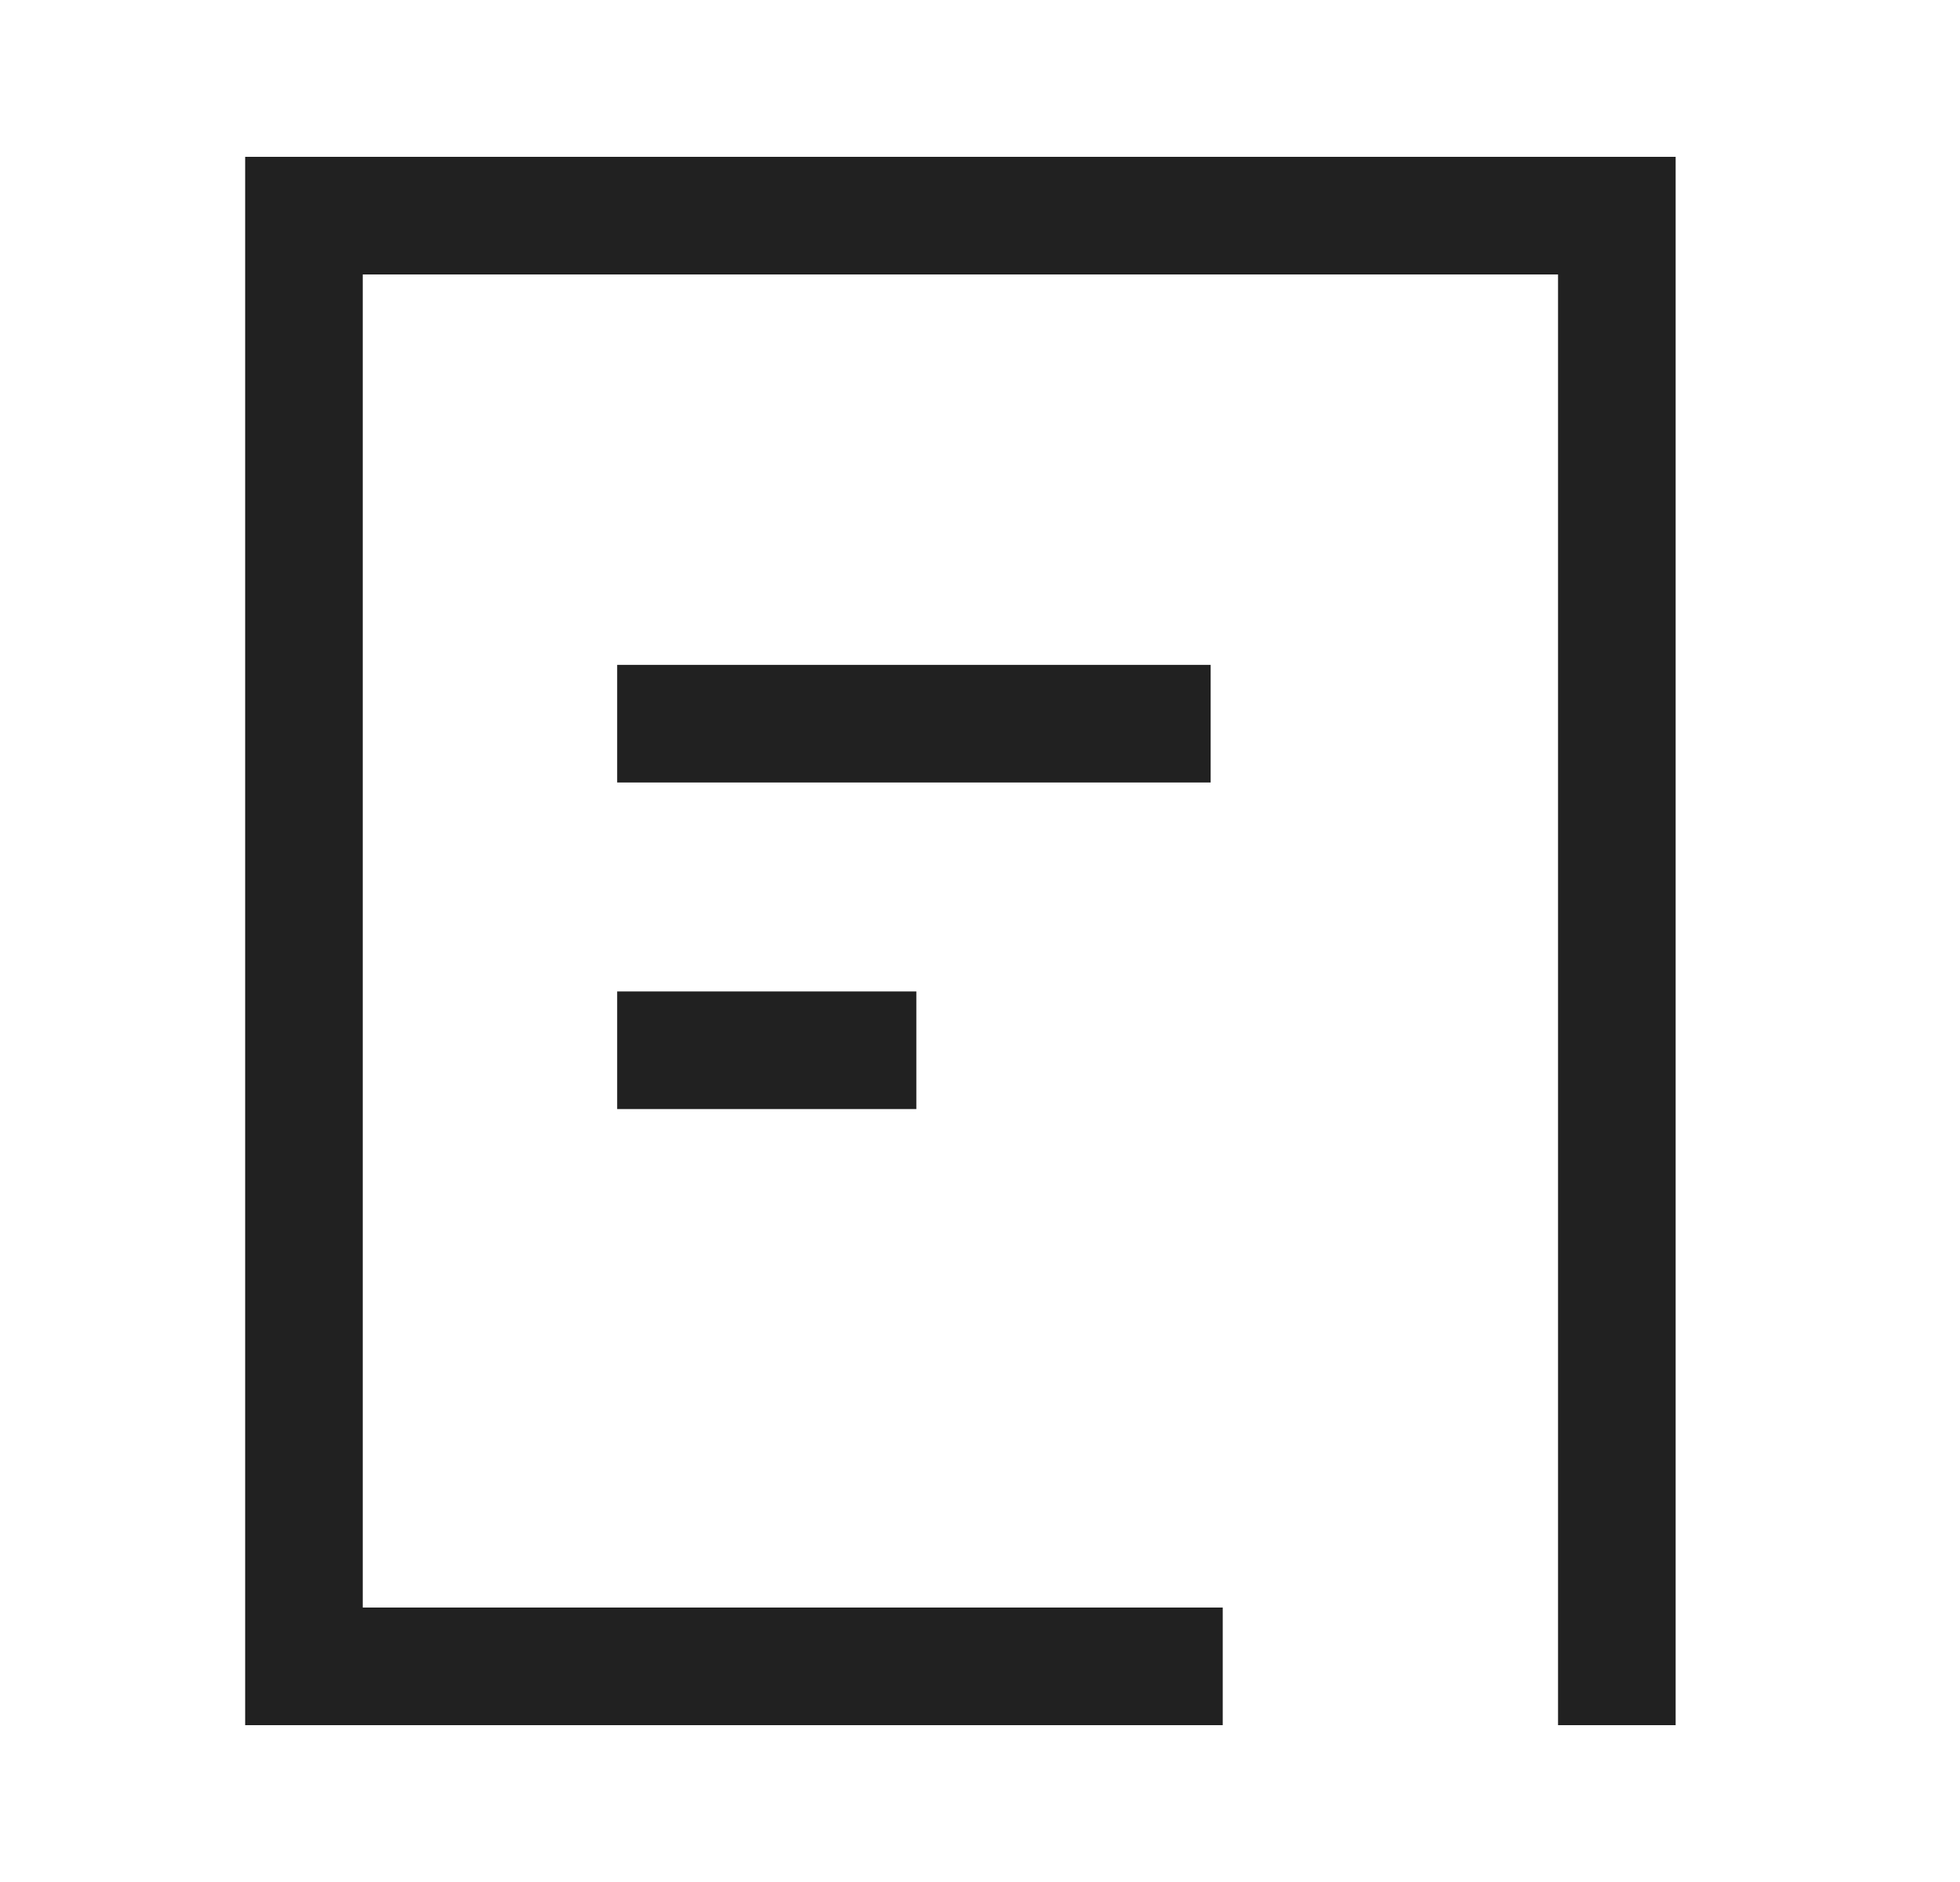 <svg width="25" height="24" viewBox="0 0 25 24" fill="none" xmlns="http://www.w3.org/2000/svg">
<path d="M10.938 13.393H8.622" stroke="#212121" stroke-width="1.5" stroke-linecap="square" stroke-linejoin="round"/>
<path d="M14.692 9.229H8.622" stroke="#212121" stroke-width="1.5" stroke-linecap="square" stroke-linejoin="round"/>
<path d="M14.846 21.25H3.877V2.75H20.623V21.25" stroke="#212121" stroke-width="1.5" stroke-linecap="square"/>
</svg>
